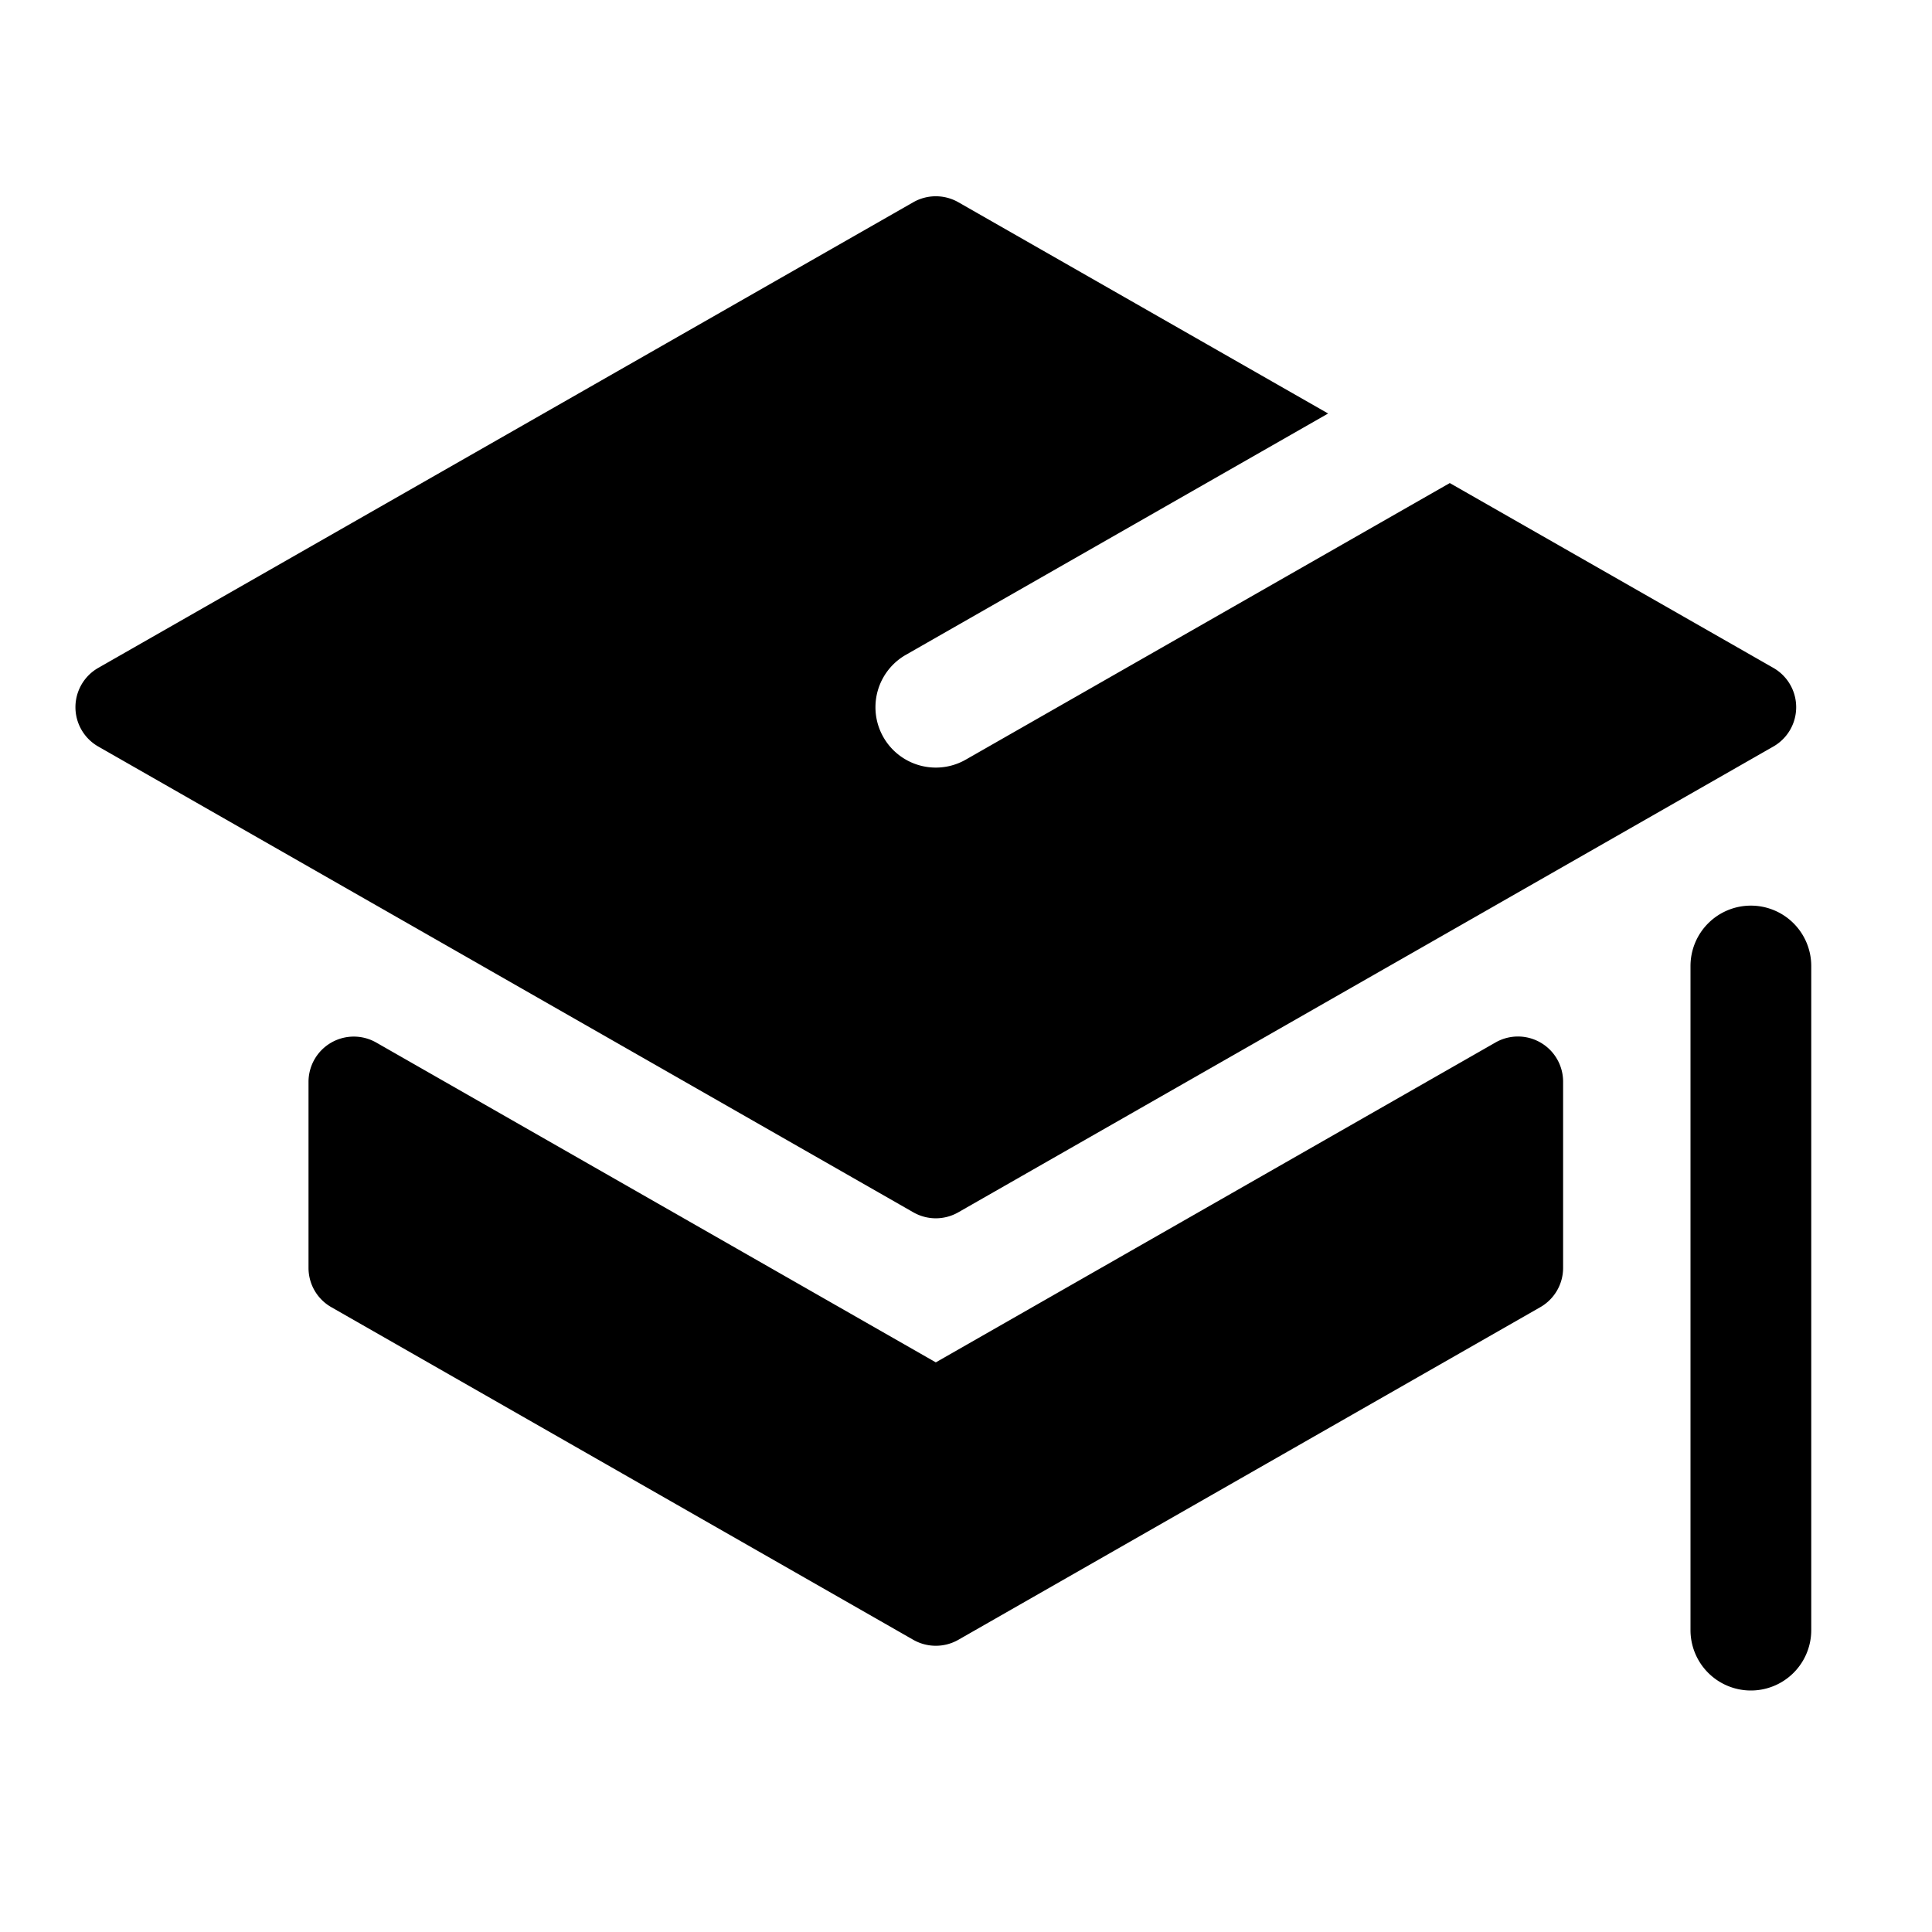 <svg xmlns="http://www.w3.org/2000/svg" viewBox="0 0 32 32">
  <path d="M15.5 20.179a.754.754 0 0 0 .372-.099l13.5-7.715a.75.75 0 0 0 0-1.303l-5.359-3.061-8.017 4.581a.999.999 0 1 1-.992-1.736l6.994-3.997-6.126-3.5a.754.754 0 0 0-.744 0l-13.5 7.713a.75.75 0 0 0 0 1.303l13.5 7.715a.754.754 0 0 0 .372.099Z"/>
  <path d="M24.768 17.268 15.5 22.565l-9.268-5.297a.75.75 0 0 0-1.122.65V21c0 .27.144.518.378.651l9.64 5.51a.754.754 0 0 0 .744 0l9.64-5.51A.75.75 0 0 0 25.89 21v-3.081a.748.748 0 0 0-1.122-.651ZM29 15a1 1 0 0 0-1 1v11a1 1 0 1 0 2 0V16a1 1 0 0 0-1-1Z"/>
</svg>
